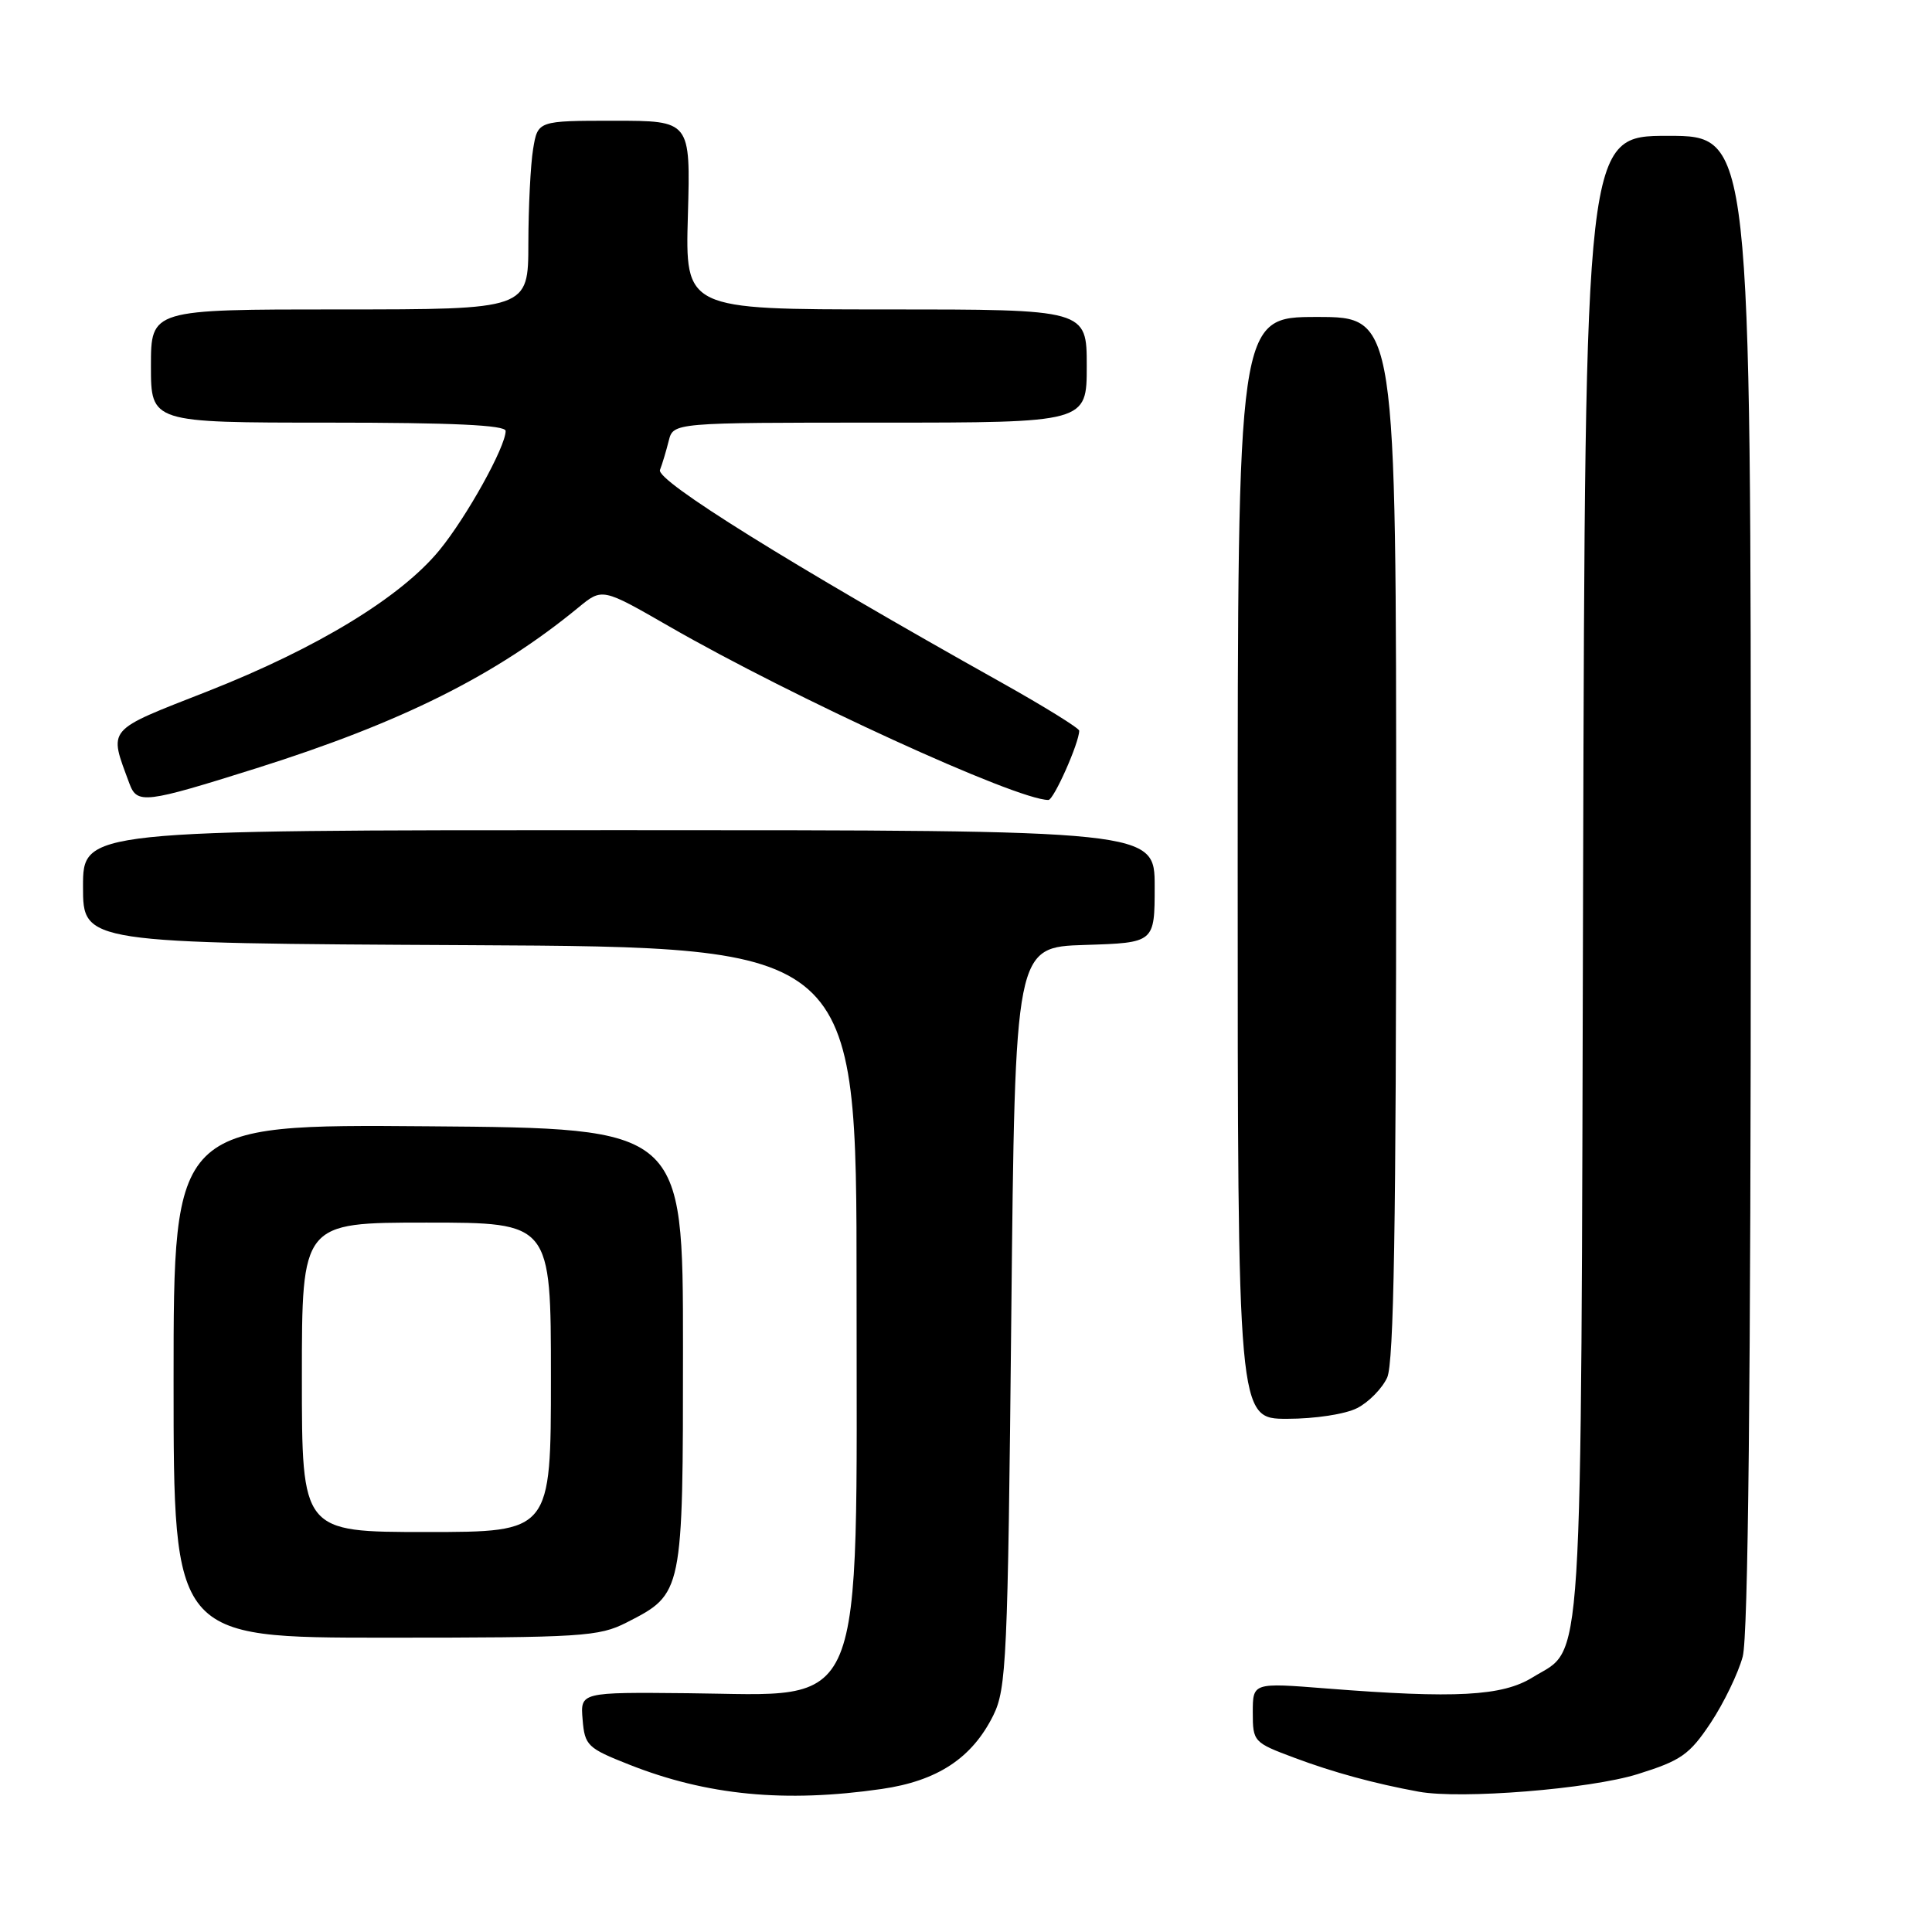 <?xml version="1.0" encoding="UTF-8" standalone="no"?>
<!DOCTYPE svg PUBLIC "-//W3C//DTD SVG 1.1//EN" "http://www.w3.org/Graphics/SVG/1.1/DTD/svg11.dtd" >
<svg xmlns="http://www.w3.org/2000/svg" xmlns:xlink="http://www.w3.org/1999/xlink" version="1.1" viewBox="0 0 256 256">
 <g >
 <path fill="currentColor"
d=" M 116.82 237.05 C 124.22 235.98 128.80 232.96 131.61 227.31 C 133.36 223.77 133.54 219.96 134.00 174.50 C 134.50 125.50 134.50 125.50 143.75 125.21 C 153.00 124.92 153.00 124.92 153.00 117.46 C 153.00 110.00 153.00 110.00 82.00 110.00 C 11.00 110.00 11.00 110.00 11.00 117.49 C 11.00 124.98 11.00 124.98 62.25 125.24 C 113.50 125.50 113.50 125.50 113.50 170.50 C 113.50 228.27 115.02 224.59 91.20 224.36 C 76.89 224.22 76.89 224.22 77.20 227.86 C 77.48 231.29 77.84 231.64 83.37 233.82 C 93.67 237.90 104.01 238.90 116.82 237.05 Z  M 217.00 235.08 C 222.76 233.28 223.86 232.51 226.68 228.28 C 228.42 225.65 230.33 221.70 230.92 219.50 C 231.64 216.79 231.99 183.55 231.99 116.75 C 232.00 18.00 232.00 18.00 221.02 18.00 C 210.04 18.00 210.04 18.00 209.77 116.25 C 209.47 224.58 209.88 218.05 203.08 222.26 C 199.06 224.75 192.86 225.08 175.75 223.73 C 166.00 222.96 166.00 222.96 166.00 226.91 C 166.00 230.78 166.11 230.90 171.50 232.91 C 176.64 234.84 182.14 236.34 188.00 237.41 C 193.60 238.43 210.67 237.06 217.00 235.08 Z  M 83.03 214.99 C 90.51 211.17 90.50 211.23 90.50 178.55 C 90.50 149.50 90.50 149.50 56.75 149.24 C 23.00 148.97 23.00 148.97 23.00 182.99 C 23.00 217.00 23.00 217.00 51.04 217.00 C 77.17 217.00 79.35 216.86 83.03 214.99 Z  M 179.85 186.57 C 181.37 185.79 183.15 183.97 183.81 182.53 C 184.69 180.58 185.00 162.28 185.00 110.95 C 185.00 42.00 185.00 42.00 174.50 42.00 C 164.00 42.00 164.00 42.00 164.00 115.00 C 164.00 188.00 164.00 188.00 170.55 188.00 C 174.26 188.00 178.29 187.38 179.85 186.57 Z  M 34.00 101.79 C 53.21 95.73 65.69 89.50 76.65 80.49 C 79.80 77.90 79.80 77.90 88.65 82.99 C 105.09 92.45 134.69 106.00 138.92 106.00 C 139.63 106.00 143.00 98.42 143.00 96.82 C 143.00 96.49 138.39 93.63 132.75 90.47 C 104.74 74.79 86.91 63.68 87.45 62.27 C 87.76 61.47 88.28 59.73 88.61 58.41 C 89.22 56.00 89.22 56.00 116.61 56.00 C 144.00 56.00 144.00 56.00 144.00 48.50 C 144.00 41.00 144.00 41.00 117.40 41.00 C 90.79 41.00 90.79 41.00 91.15 28.50 C 91.50 16.00 91.50 16.00 81.38 16.00 C 71.26 16.00 71.26 16.00 70.64 19.75 C 70.30 21.81 70.02 27.44 70.01 32.25 C 70.00 41.00 70.00 41.00 45.00 41.00 C 20.00 41.00 20.00 41.00 20.00 48.50 C 20.00 56.00 20.00 56.00 43.50 56.00 C 59.99 56.00 67.00 56.33 67.00 57.10 C 67.00 59.20 61.83 68.51 58.22 72.91 C 53.11 79.14 42.04 85.88 27.54 91.59 C 13.91 96.94 14.40 96.37 17.15 103.83 C 18.17 106.58 19.19 106.45 34.00 101.79 Z  M 40.00 182.50 C 40.00 162.00 40.00 162.00 56.50 162.00 C 73.00 162.00 73.00 162.00 73.00 182.50 C 73.00 203.00 73.00 203.00 56.50 203.00 C 40.00 203.00 40.00 203.00 40.00 182.50 Z "/>
</g>
</svg>